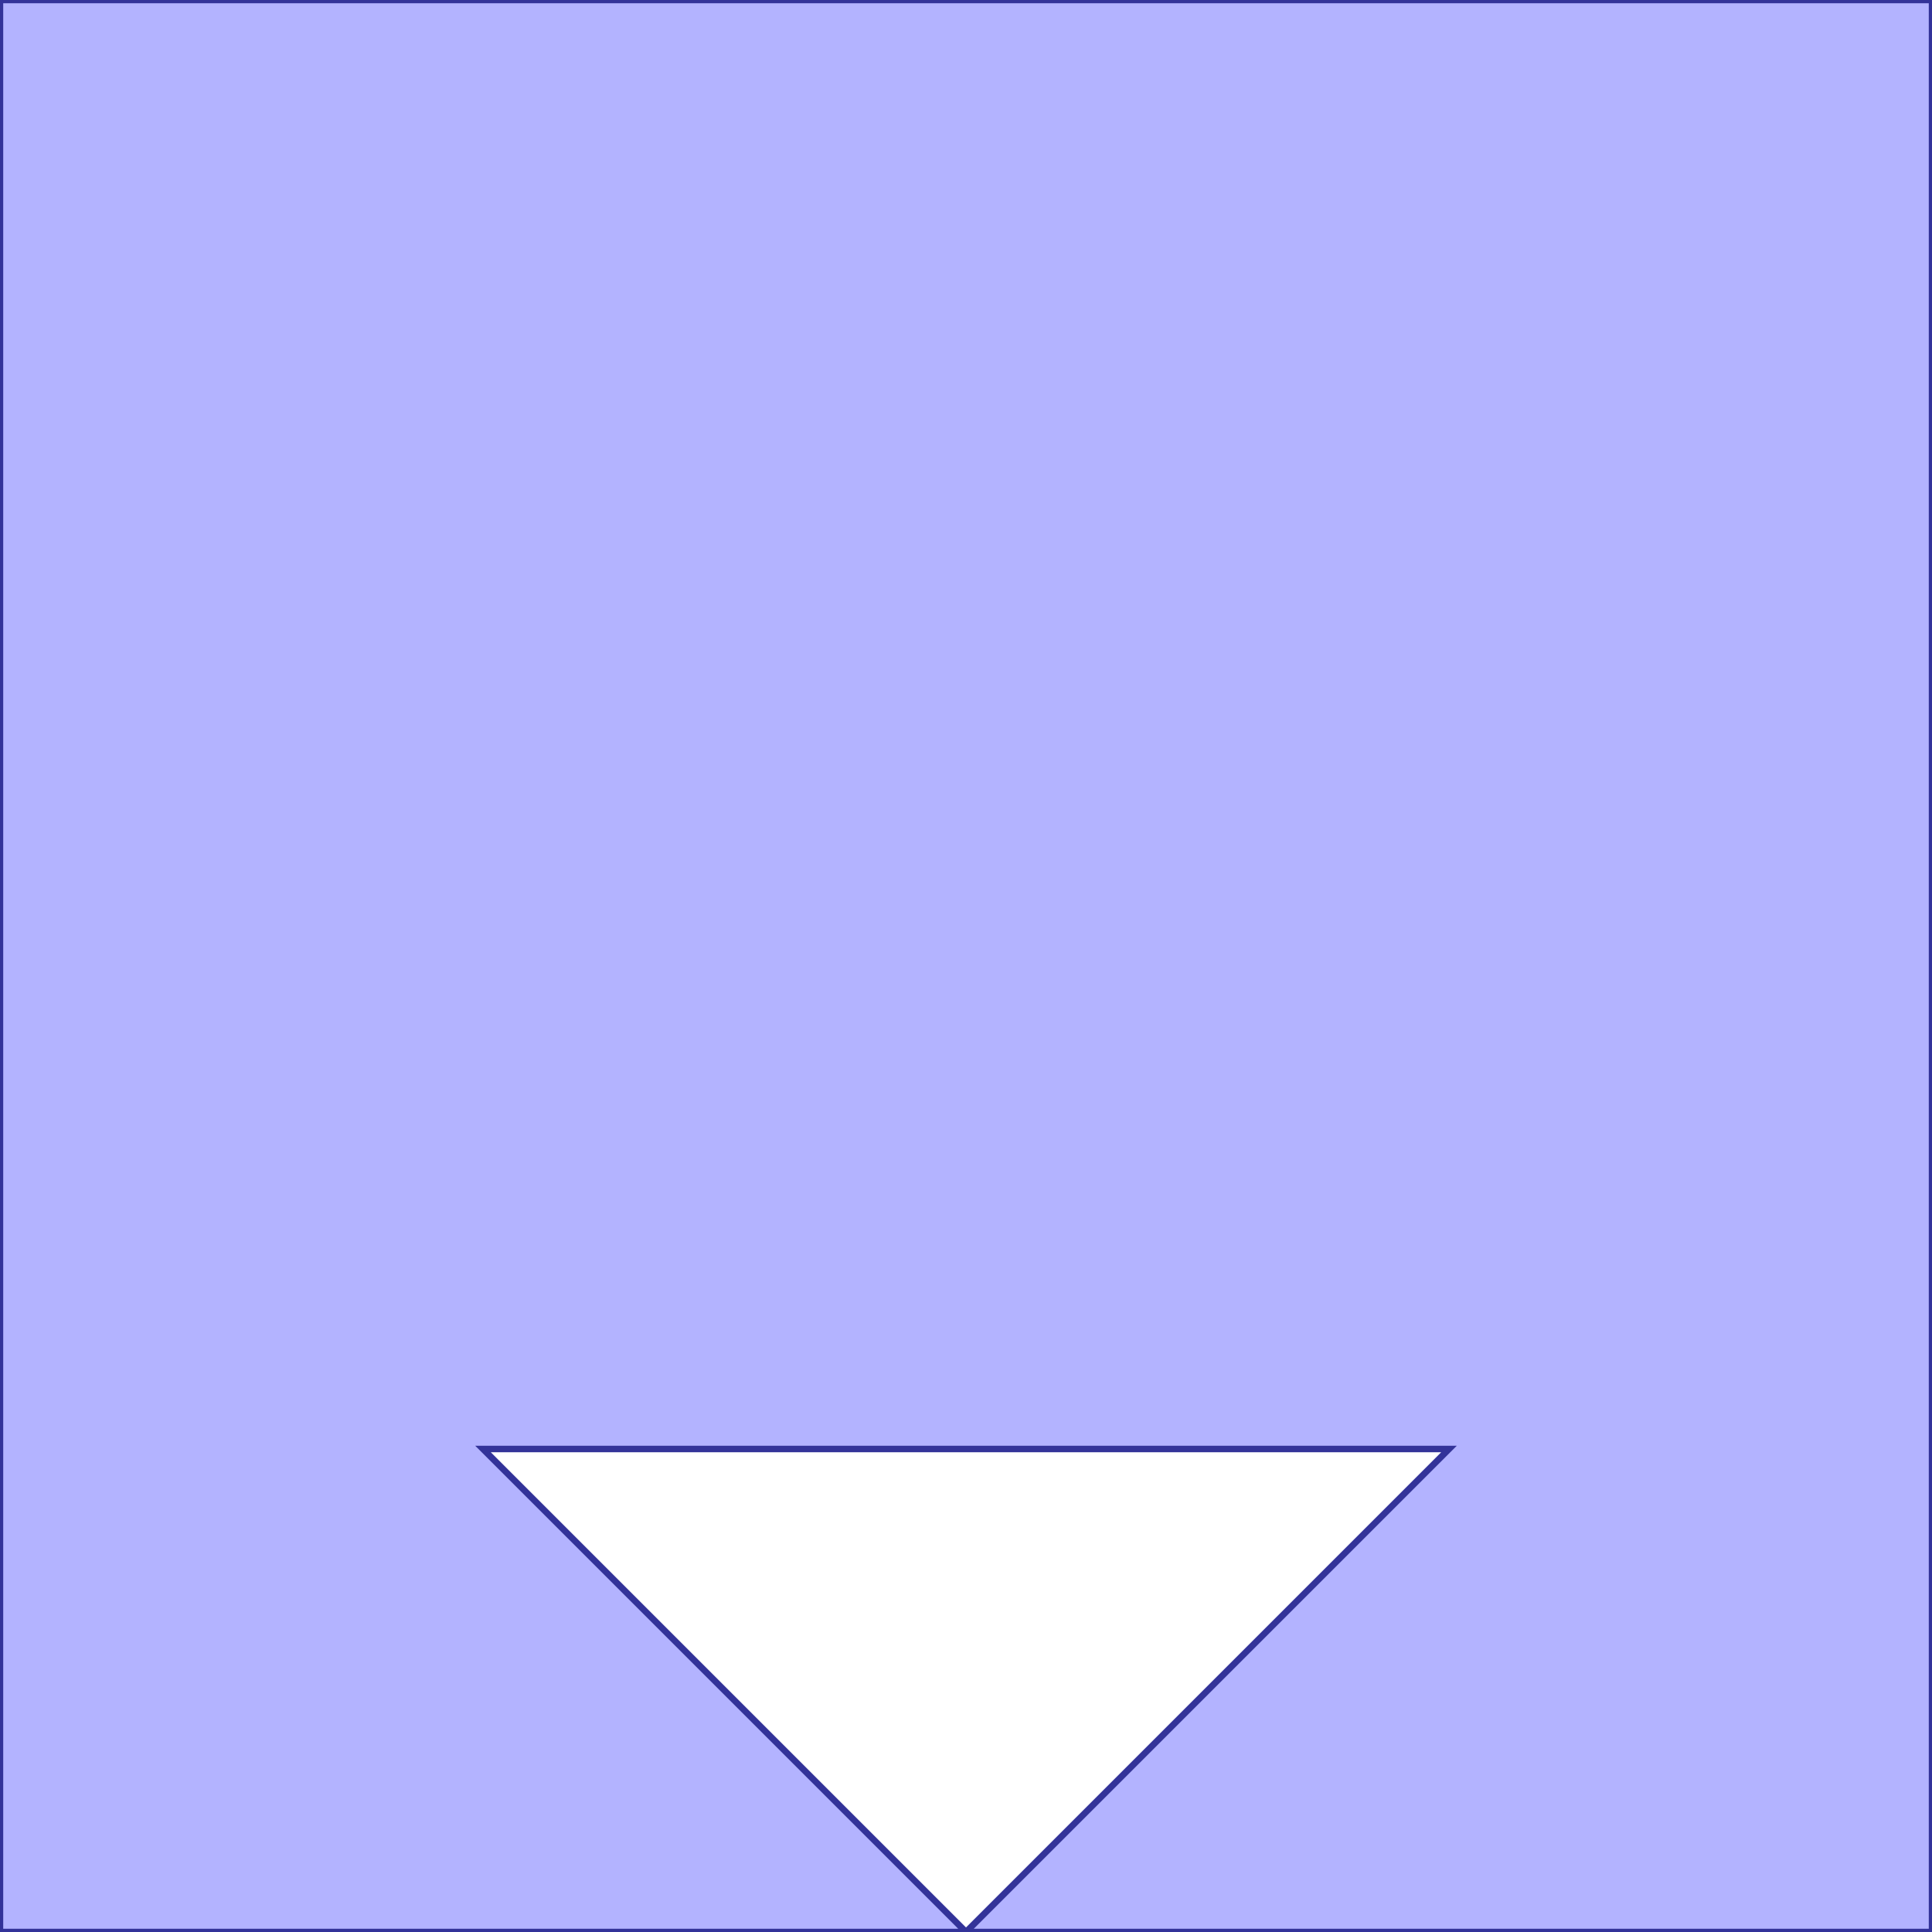 <?xml version="1.0" standalone="no"?>
<!DOCTYPE svg PUBLIC "-//W3C//DTD SVG 1.1//EN"
"http://www.w3.org/Graphics/SVG/1.1/DTD/svg11.dtd">
<svg viewBox="0 0 300 300" version="1.1"
xmlns="http://www.w3.org/2000/svg"
xmlns:xlink="http://www.w3.org/1999/xlink">
<g fill-rule="evenodd"><path d="M 0,300 L 0,0 L 300,0 L 300,300 L 150,300 L 0,300M 225,225 L 75,225 L 150,300 L 225,225 z " style="fill-opacity:0.3;fill:rgb(0,0,255);stroke:rgb(51,51,153);stroke-width:1"/></g>
</svg>
